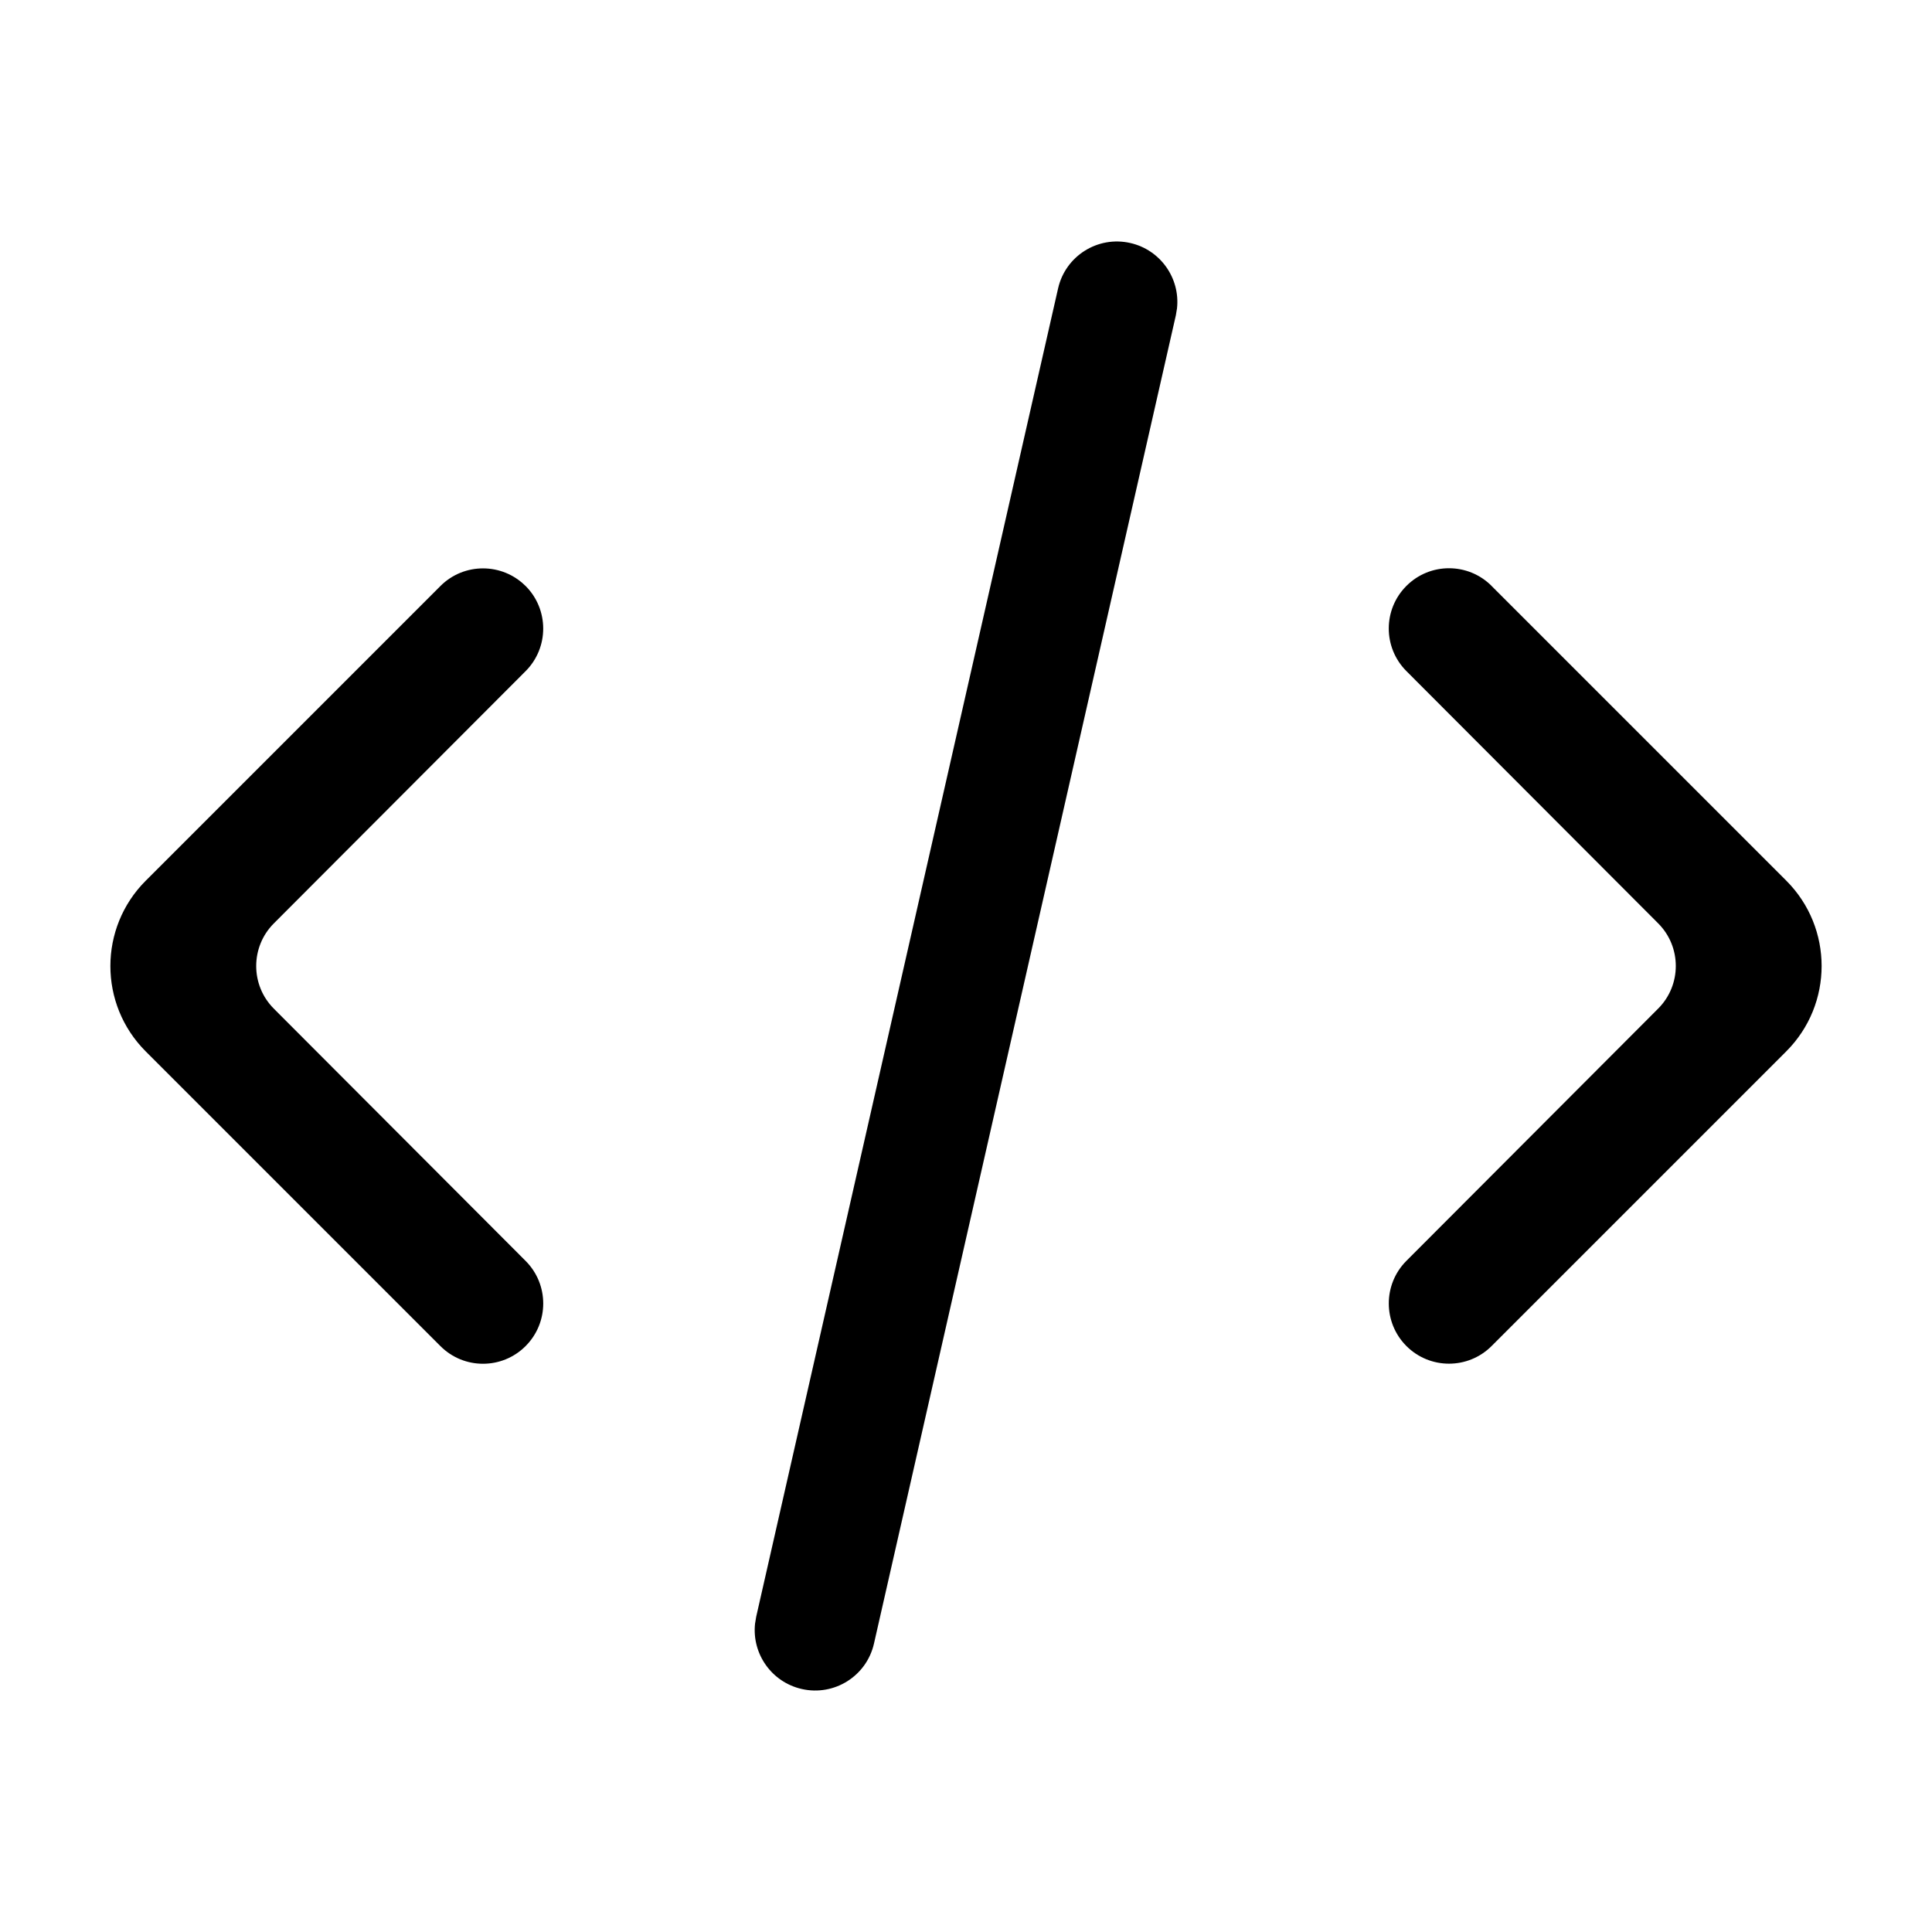 <?xml version="1.0" encoding="UTF-8"?>
<svg viewBox="0 0 32 32" version="1.1" xmlns="http://www.w3.org/2000/svg" xmlns:xlink="http://www.w3.org/1999/xlink">
<title>insert-code</title>
<path d="M18.722 4.025c0.5 0.114 0.827 0.584 0.773 1.082l-0.019 0.115-5 22c-0.122 0.539-0.658 0.876-1.197 0.753-0.5-0.114-0.827-0.584-0.773-1.082l0.019-0.115 5-22c0.122-0.539 0.658-0.876 1.197-0.753zM24.705 9.705l4.881 4.881c0.781 0.781 0.781 2.047 0 2.828l-4.881 4.881c-0.389 0.389-1.021 0.389-1.41 0s-0.39-1.021-0.001-1.411l4.17-4.178c0.39-0.39 0.39-1.023 0-1.413l-4.17-4.178c-0.389-0.39-0.389-1.021 0.001-1.411s1.021-0.389 1.41 0zM8.705 9.705c0.389 0.389 0.39 1.021 0.001 1.411l-4.17 4.178c-0.39 0.39-0.39 1.023 0 1.413l4.17 4.178c0.389 0.39 0.389 1.021-0.001 1.411s-1.021 0.389-1.41 0l-4.881-4.881c-0.781-0.781-0.781-2.047 0-2.828l4.881-4.881c0.389-0.389 1.021-0.389 1.41 0z"></path>
</svg>
